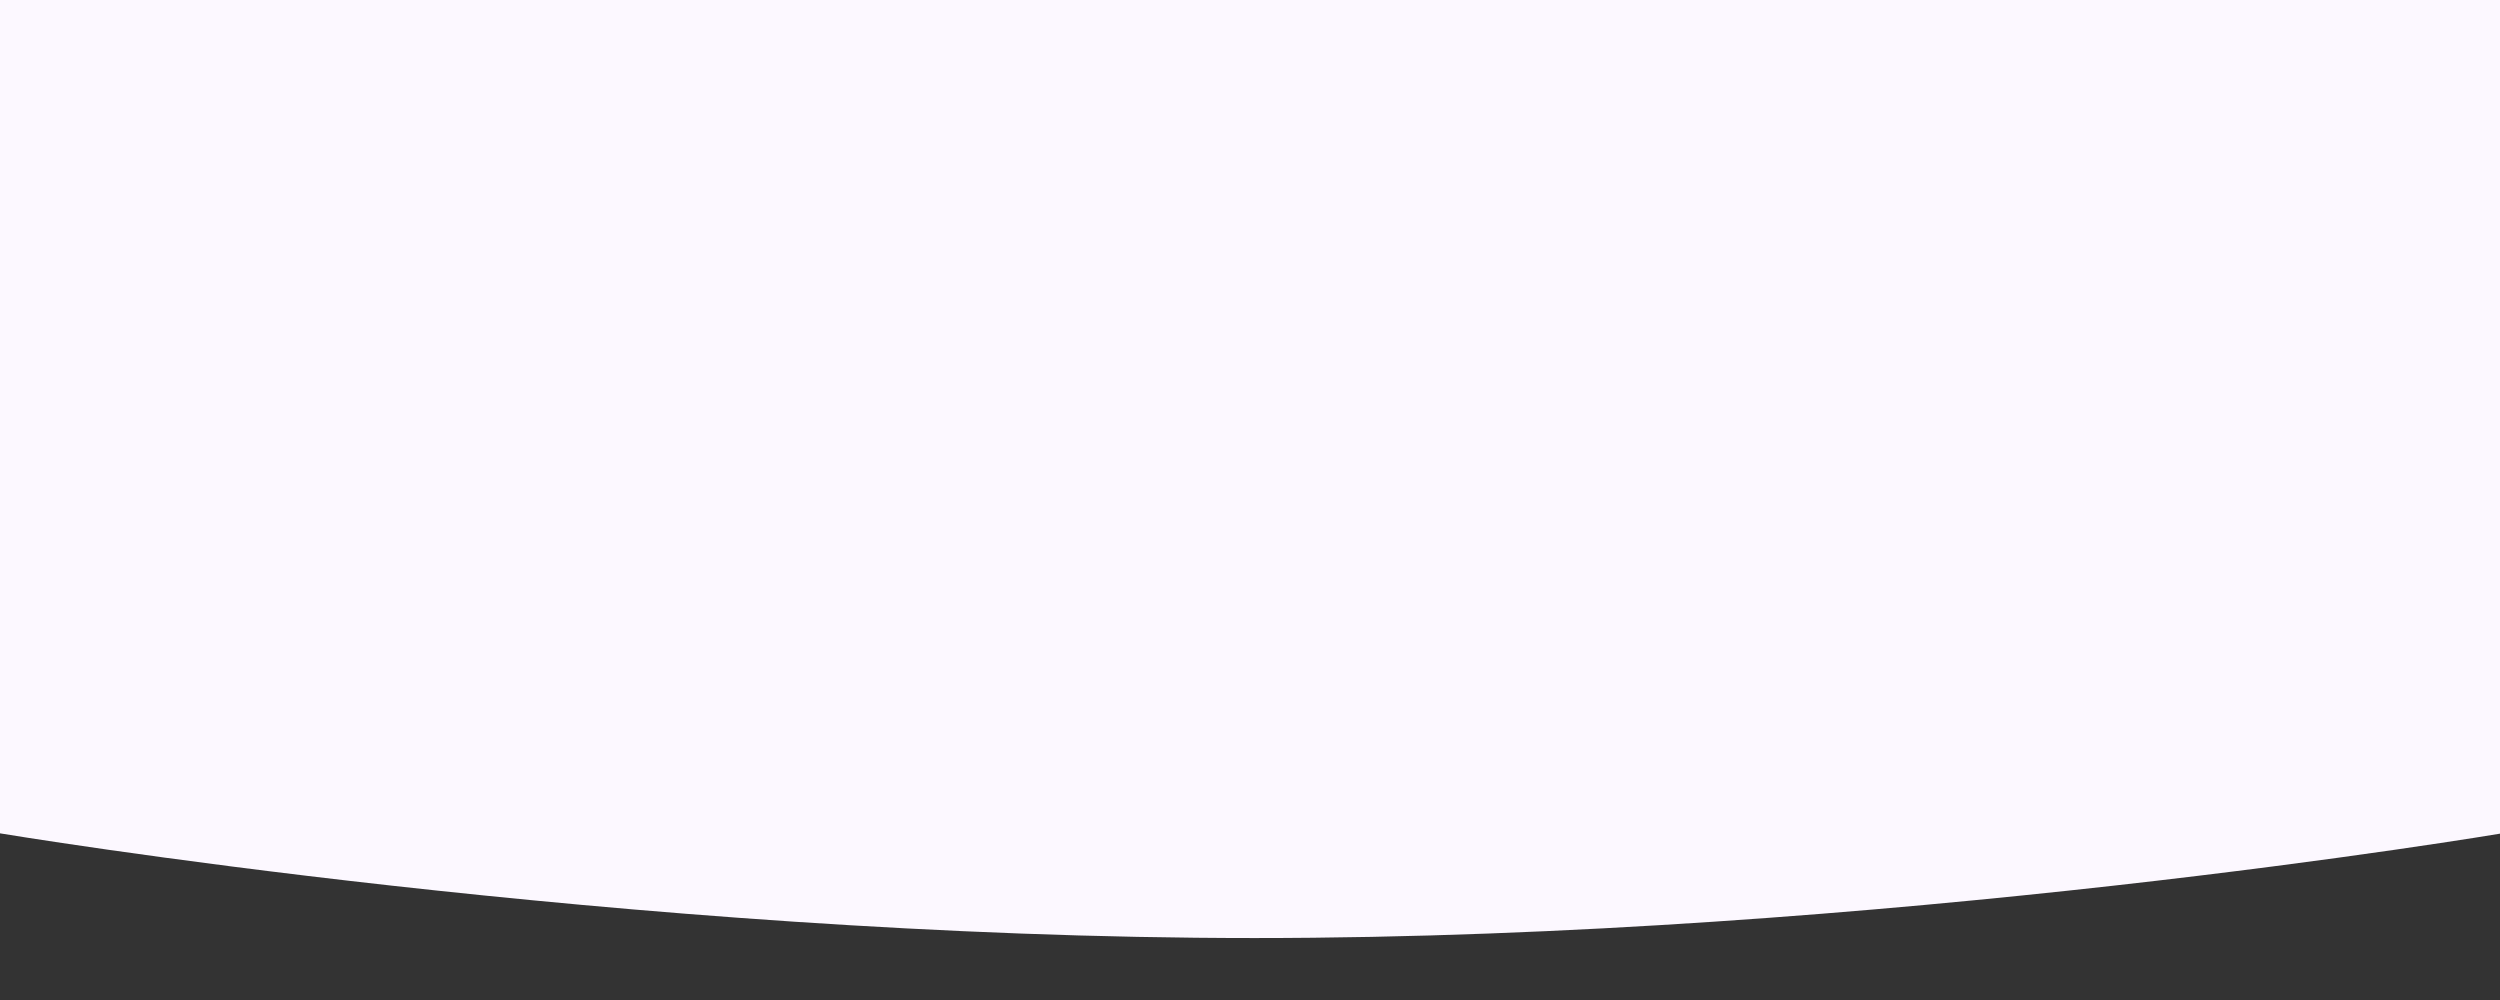 <svg xmlns="http://www.w3.org/2000/svg" viewBox="0 0 375 150" fill="none">
<rect x="0" y="0" width="375" height="150" fill="#333333" stroke="none"/>
<path fill-rule="evenodd" clip-rule="evenodd" d="M0 0H375.303V125C375.303 125 282.249 140.707 188.173 140.707C94.097 140.707 0 125 0 125V0Z" fill="#FCF8FF"/>
</svg>